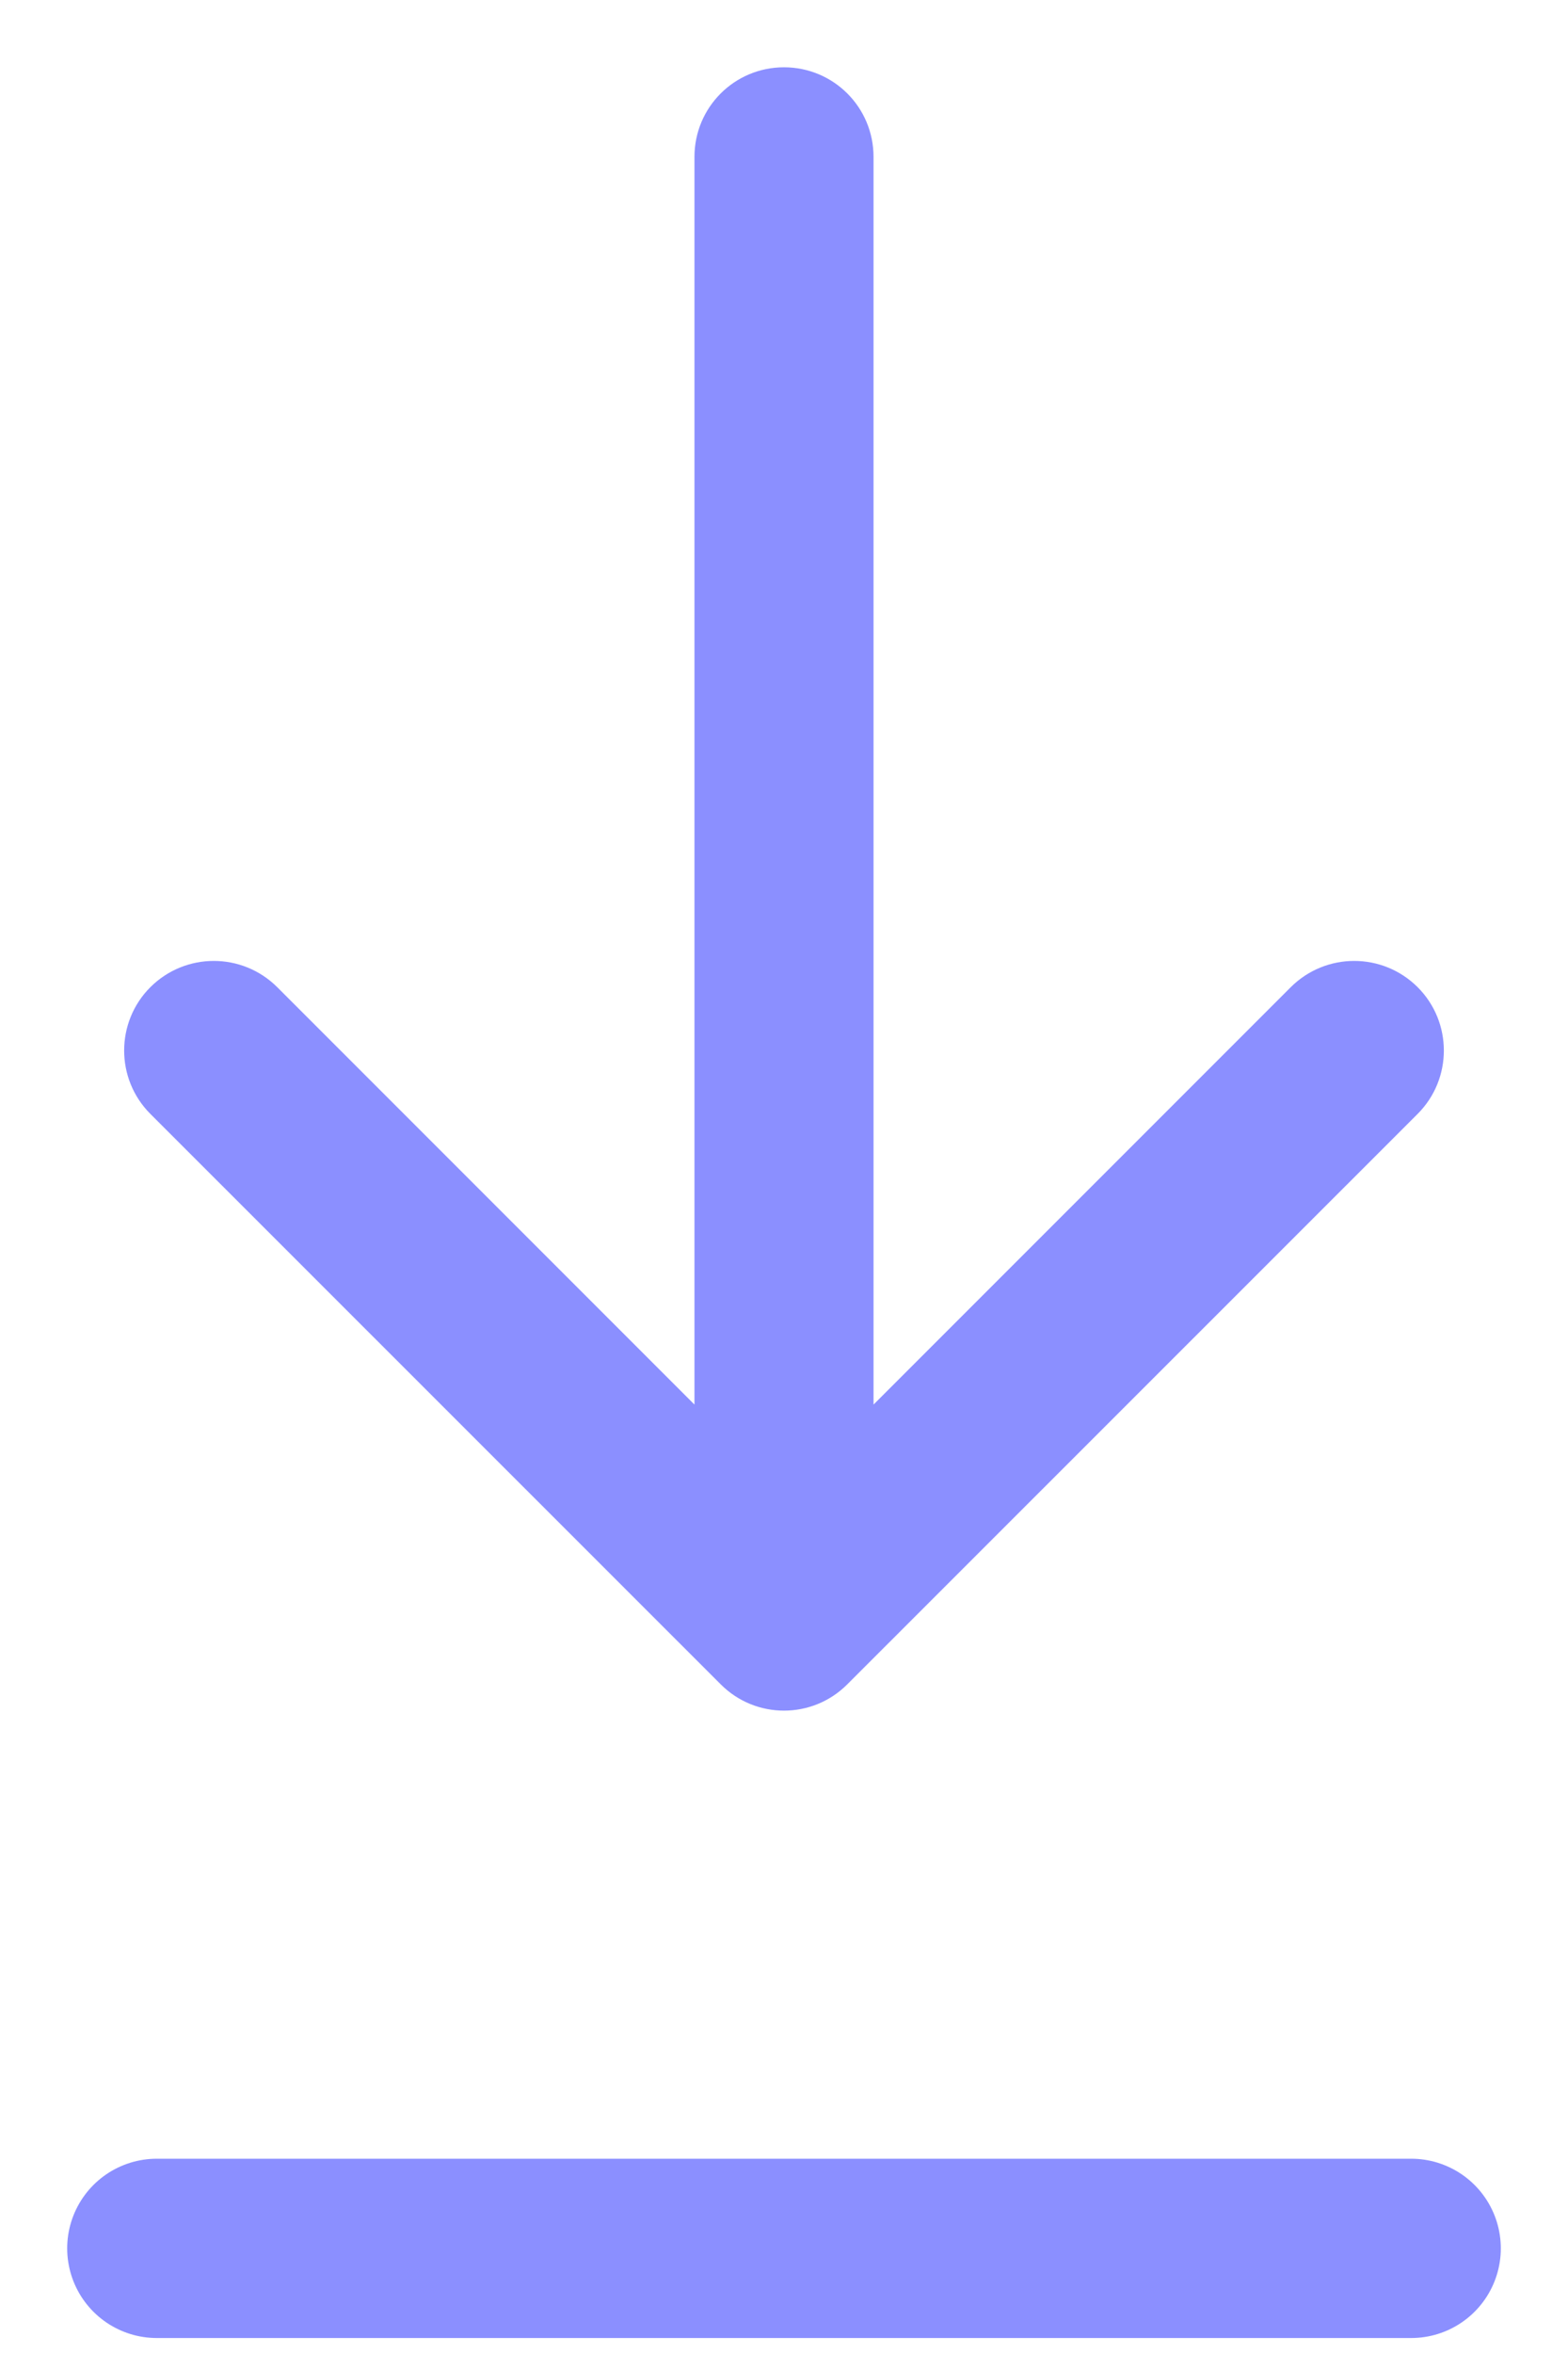 <svg width="10" height="15" viewBox="0 0 10 15" fill="none" xmlns="http://www.w3.org/2000/svg">
<path d="M5.571 1C5.571 0.684 5.316 0.429 5 0.429C4.684 0.429 4.429 0.684 4.429 1H5.571ZM4.596 10.737C4.819 10.961 5.181 10.961 5.404 10.737L9.041 7.101C9.264 6.878 9.264 6.516 9.041 6.293C8.817 6.07 8.456 6.07 8.232 6.293L5 9.525L1.768 6.293C1.544 6.07 1.183 6.07 0.959 6.293C0.736 6.516 0.736 6.878 0.959 7.101L4.596 10.737ZM4.429 1L4.429 10.333H5.571L5.571 1H4.429Z" fill="#8B8FFF"/>
<path d="M1 14.333H9" stroke="#8B8FFF" stroke-width="1.143" stroke-linecap="round"/>
</svg>
